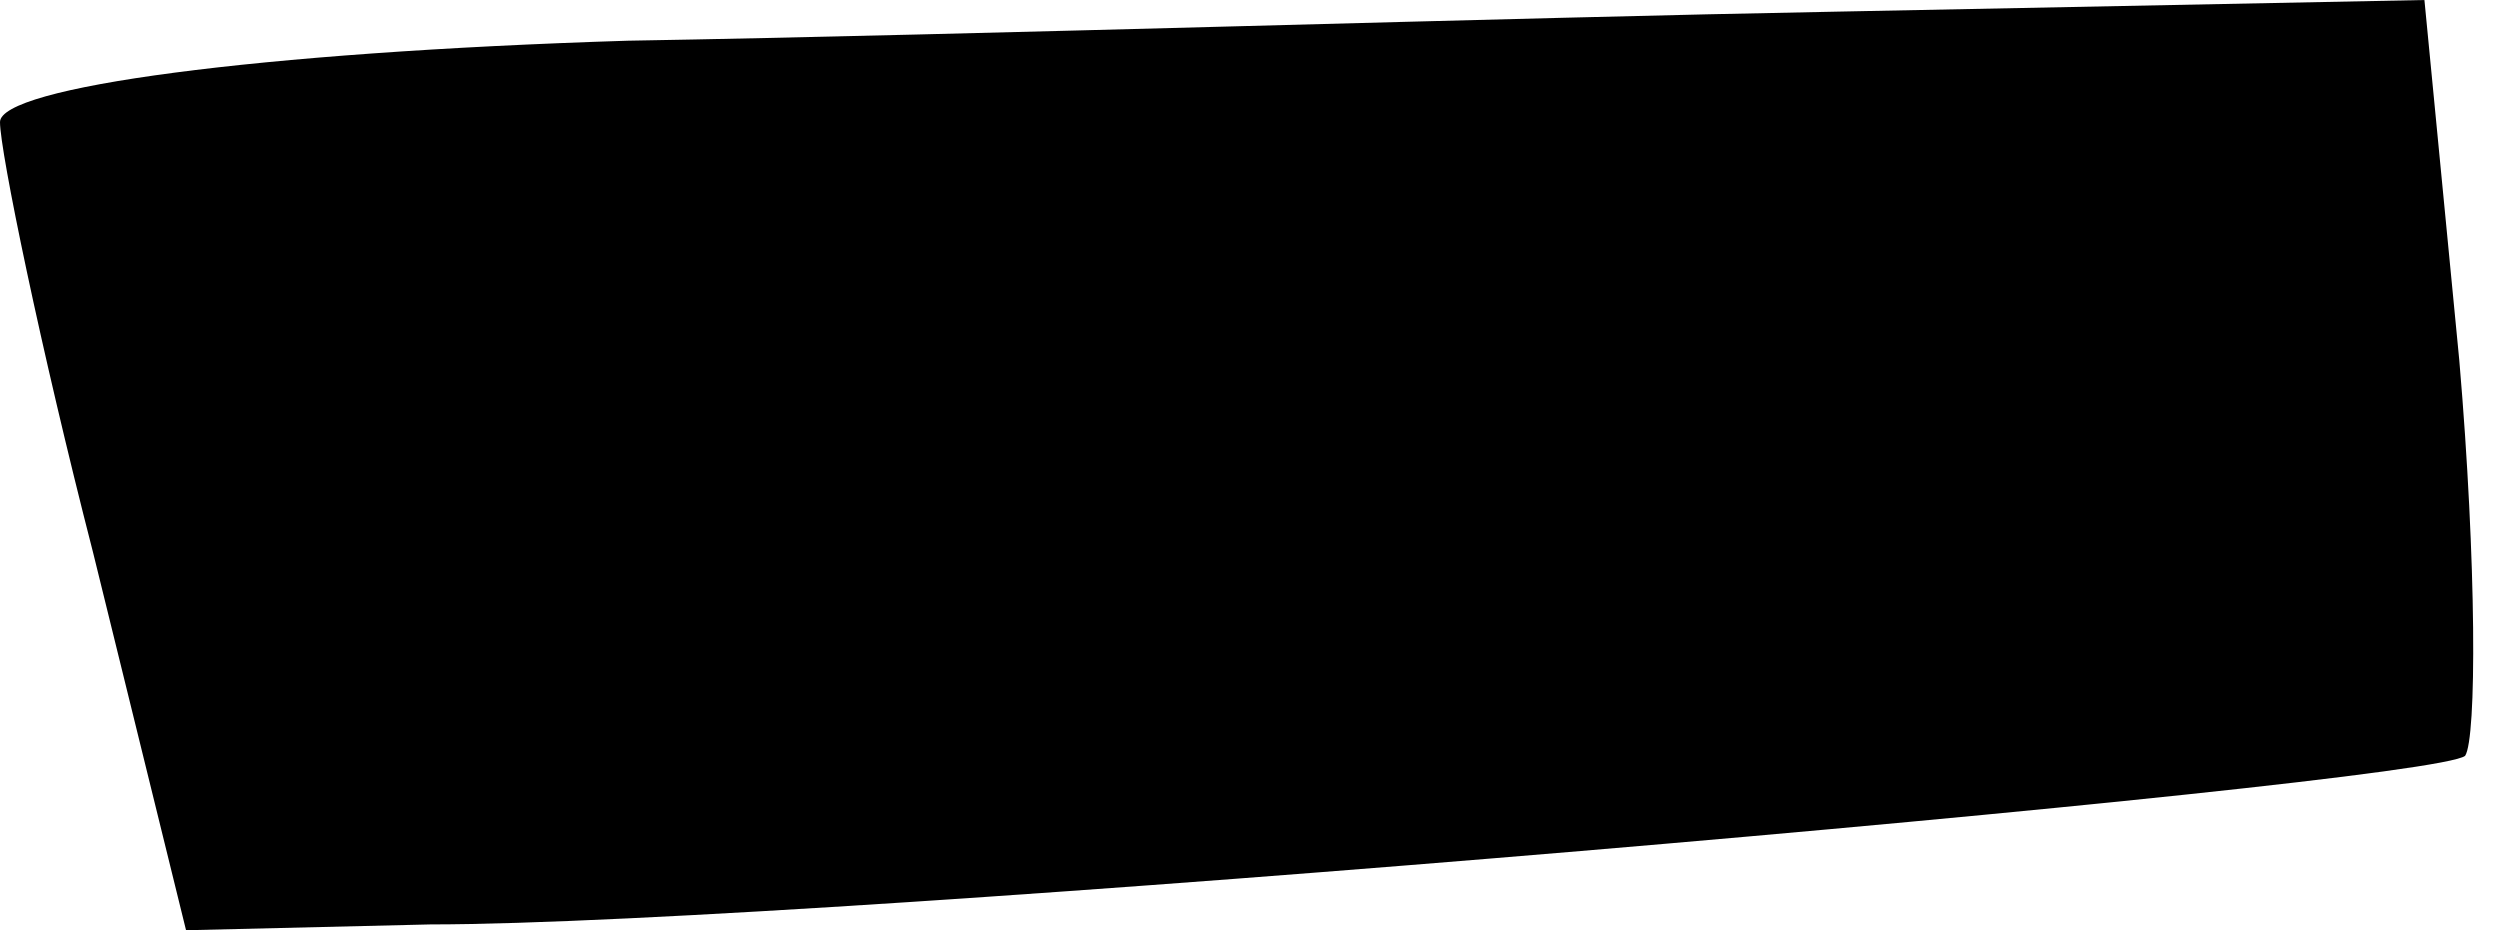 <?xml version="1.0" standalone="no"?>
<!DOCTYPE svg PUBLIC "-//W3C//DTD SVG 20010904//EN"
 "http://www.w3.org/TR/2001/REC-SVG-20010904/DTD/svg10.dtd">
<svg version="1.0" xmlns="http://www.w3.org/2000/svg"
 width="43pt" height="16pt" viewBox="0 0 43 16"
 preserveAspectRatio="xMidYMid meet">
<g transform="translate(0,16) scale(0.1,-0.1)"
fill="#000000" stroke="none">
<path fill="#000000" stroke="none" d="M108 153 c-64 -2 -108 -8 -108 -14 0
-5 7 -39 16 -74 l16 -65 42 1 c67 0 344 24 350 29 2 3 2 33 -1 68 l-6 62 -101
-2 c-55 -1 -149 -4 -208 -5z"/>
</g>
</svg>
